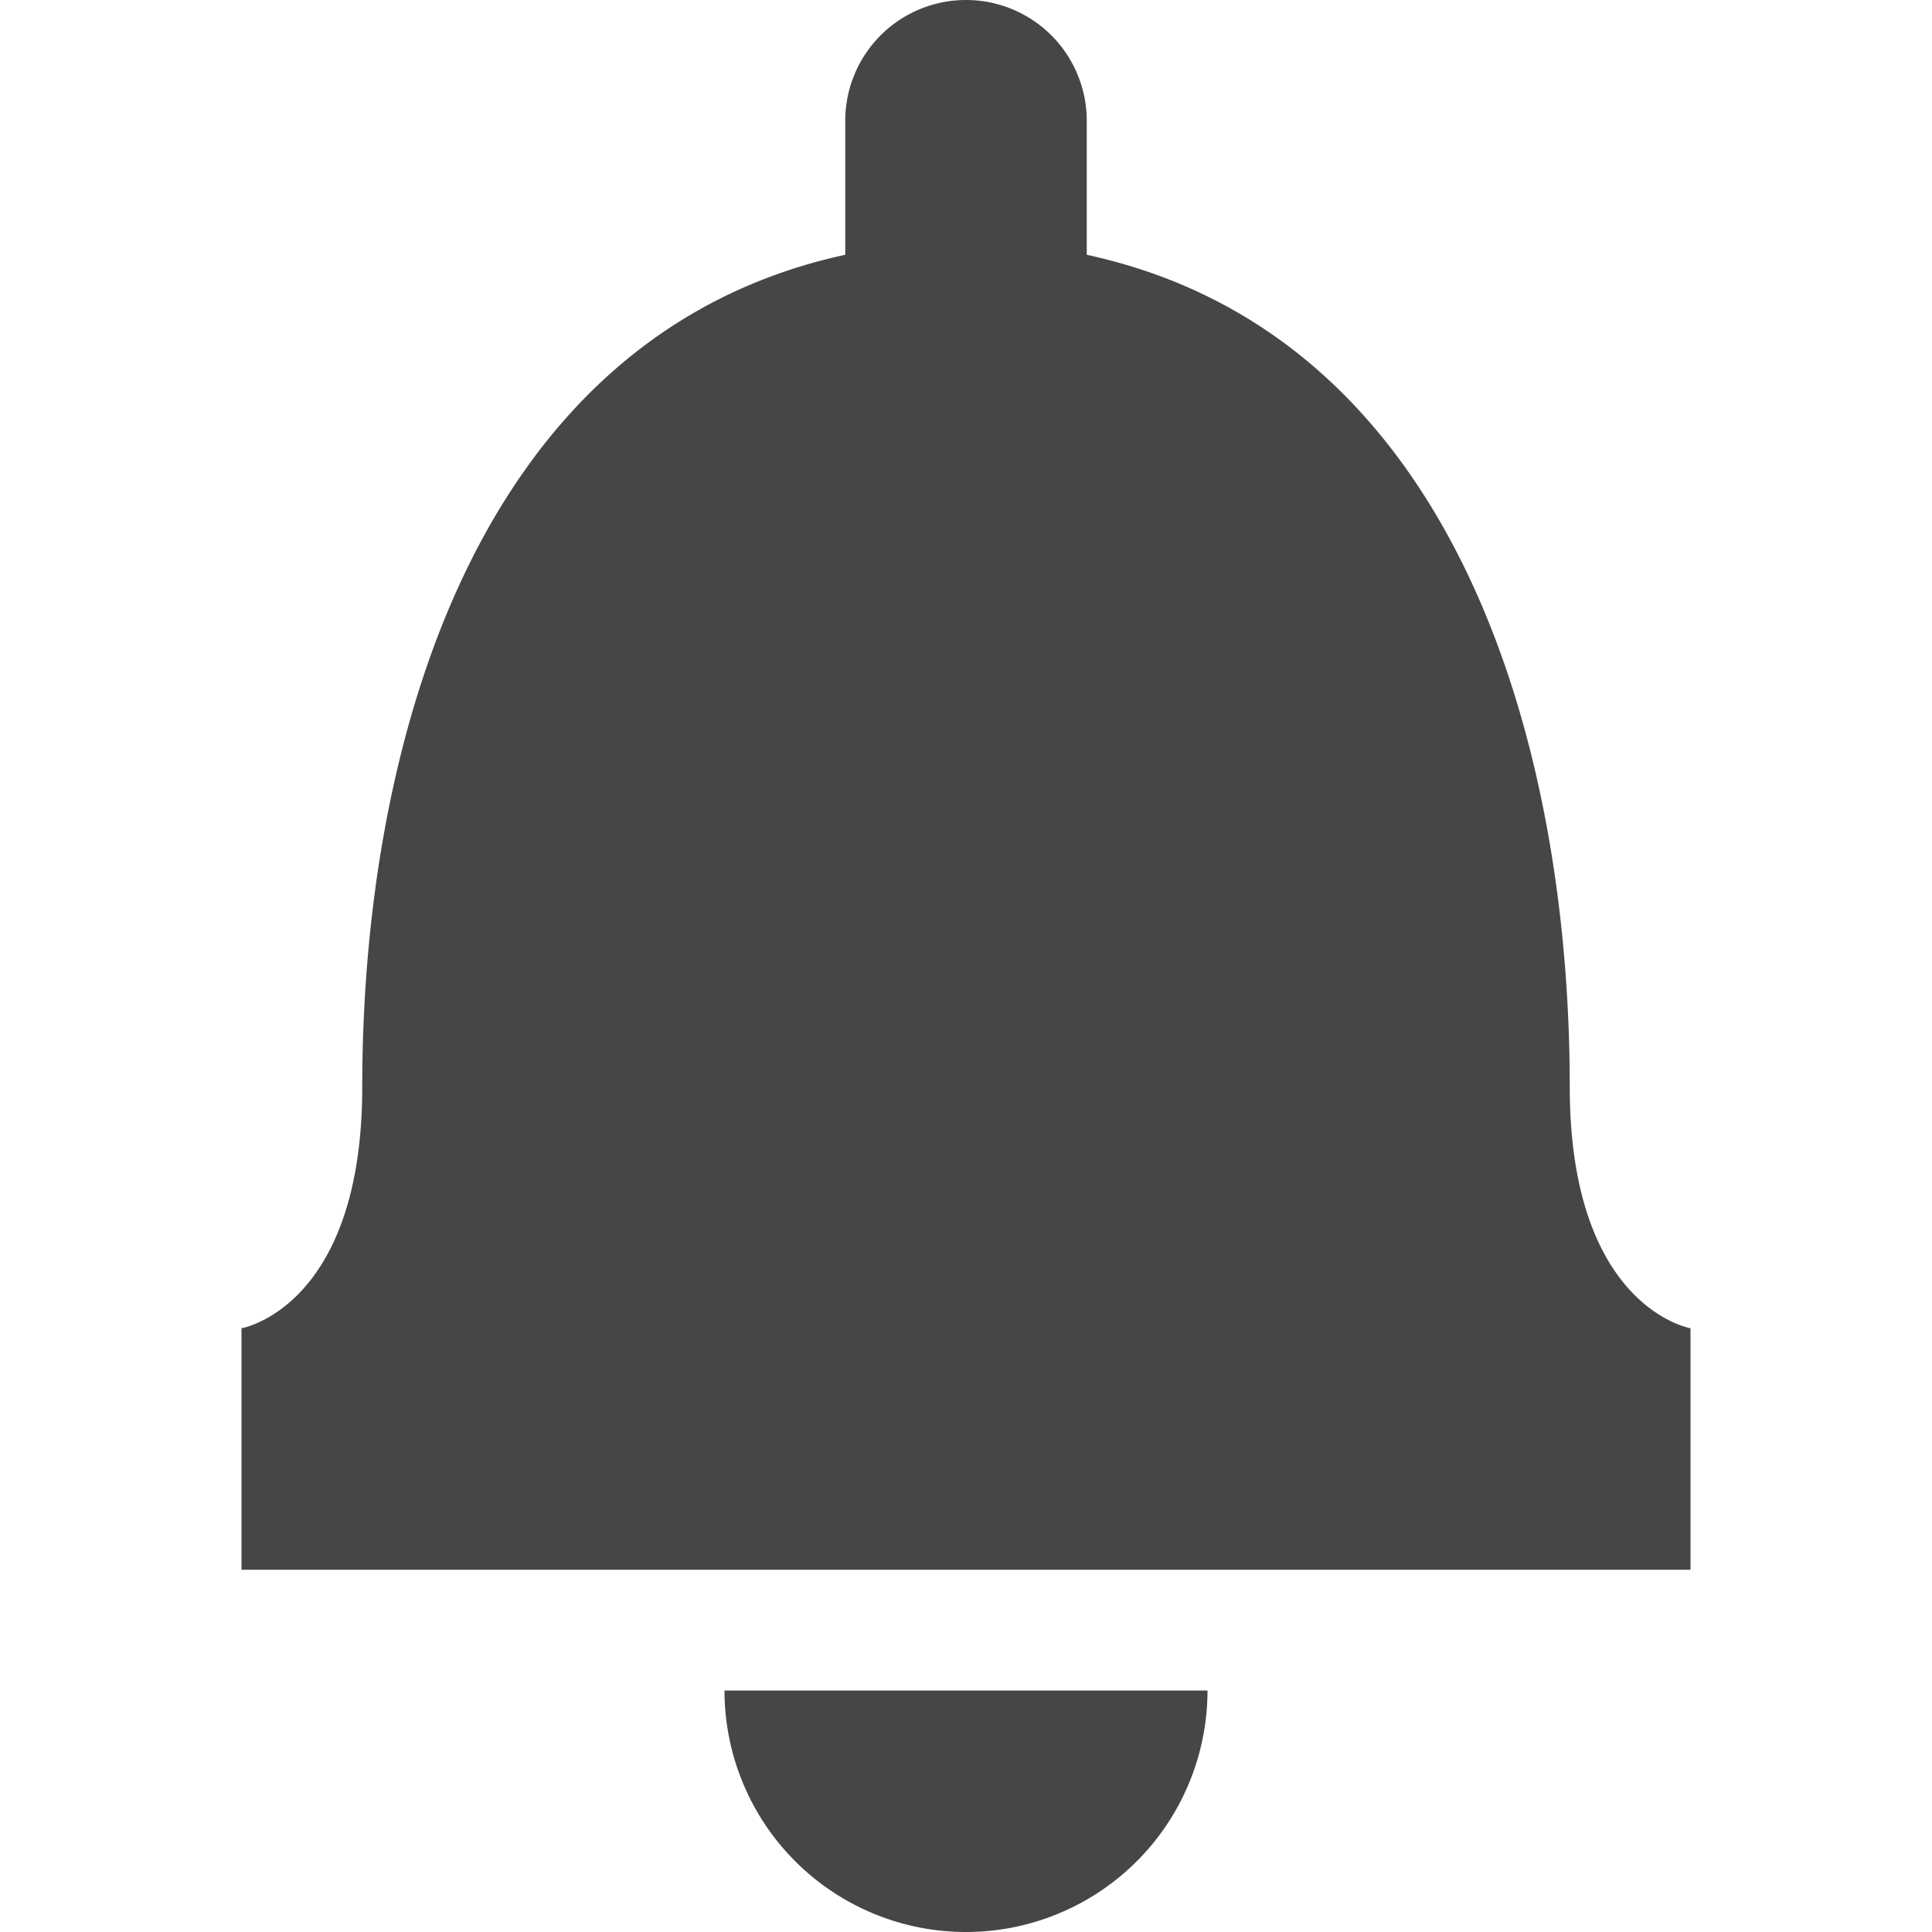<svg xmlns="http://www.w3.org/2000/svg" viewBox="0 0 16 16"><title>16_AlarmBell</title><path d="M10,14a2,2,0,1,1-4,0Zm3-5c0-2.78-.91-6.22-4-6.89V1A1,1,0,1,0,7,1V2.11C3.91,2.78,3,6.22,3,9c0,1.83-1,2-1,2v2H14V11S13,10.83,13,9Z" fill="#464646"/></svg>